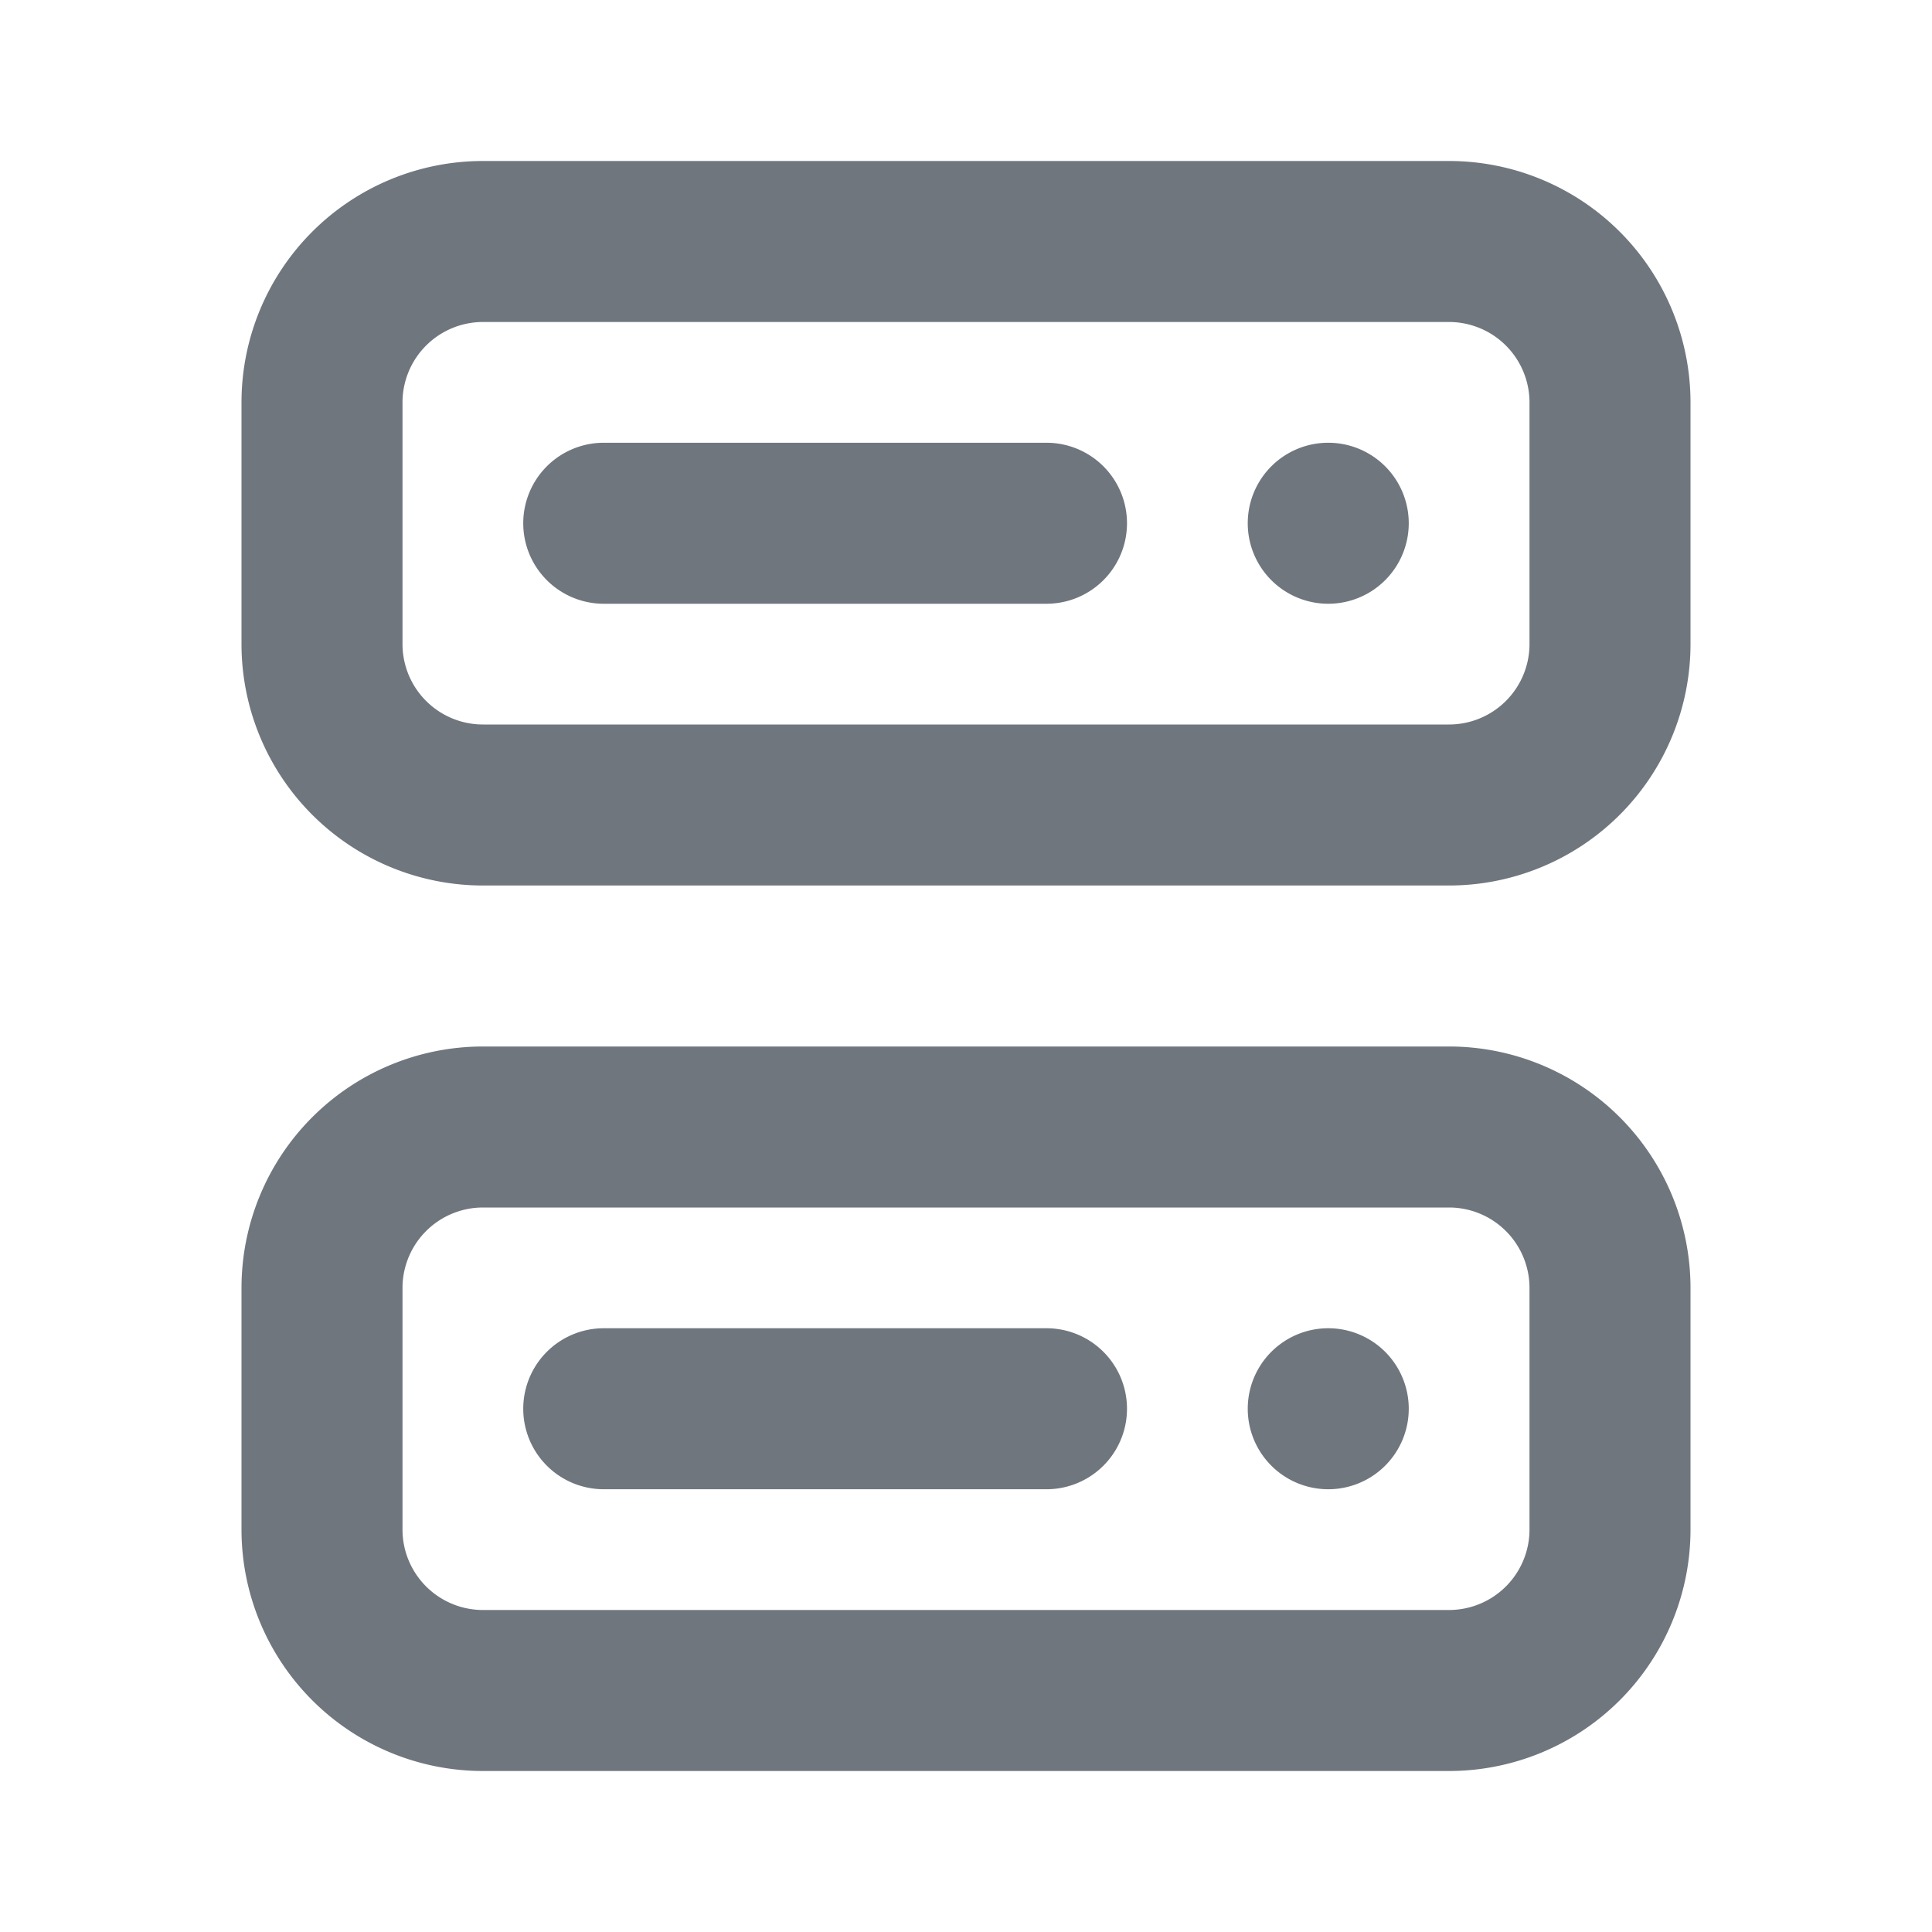 <svg width="24" height="24" viewBox="0 0 24 24" fill="none" xmlns="http://www.w3.org/2000/svg"><path fill-rule="evenodd" clip-rule="evenodd" d="M18 15H6a1 1 0 00-1 1v3a1 1 0 001 1h12a1 1 0 001-1v-3a1 1 0 00-1-1zM6 13a3 3 0 00-3 3v3a3 3 0 003 3h12a3 3 0 003-3v-3a3 3 0 00-3-3H6zM18 4H6a1 1 0 00-1 1v3a1 1 0 001 1h12a1 1 0 001-1V5a1 1 0 00-1-1zM6 2a3 3 0 00-3 3v3a3 3 0 003 3h12a3 3 0 003-3V5a3 3 0 00-3-3H6z" fill="#6F767E"/><path fill-rule="evenodd" clip-rule="evenodd" d="M6.5 17.5a1 1 0 011-1H13a1 1 0 110 2H7.5a1 1 0 01-1-1zM6.5 6.5a1 1 0 011-1H13a1 1 0 110 2H7.5a1 1 0 01-1-1z" fill="#6F767E"/><path d="M17.5 17.5a1 1 0 11-2 0 1 1 0 012 0zM17.5 6.5a1 1 0 11-2 0 1 1 0 012 0z" fill="#6F767E"/></svg>
